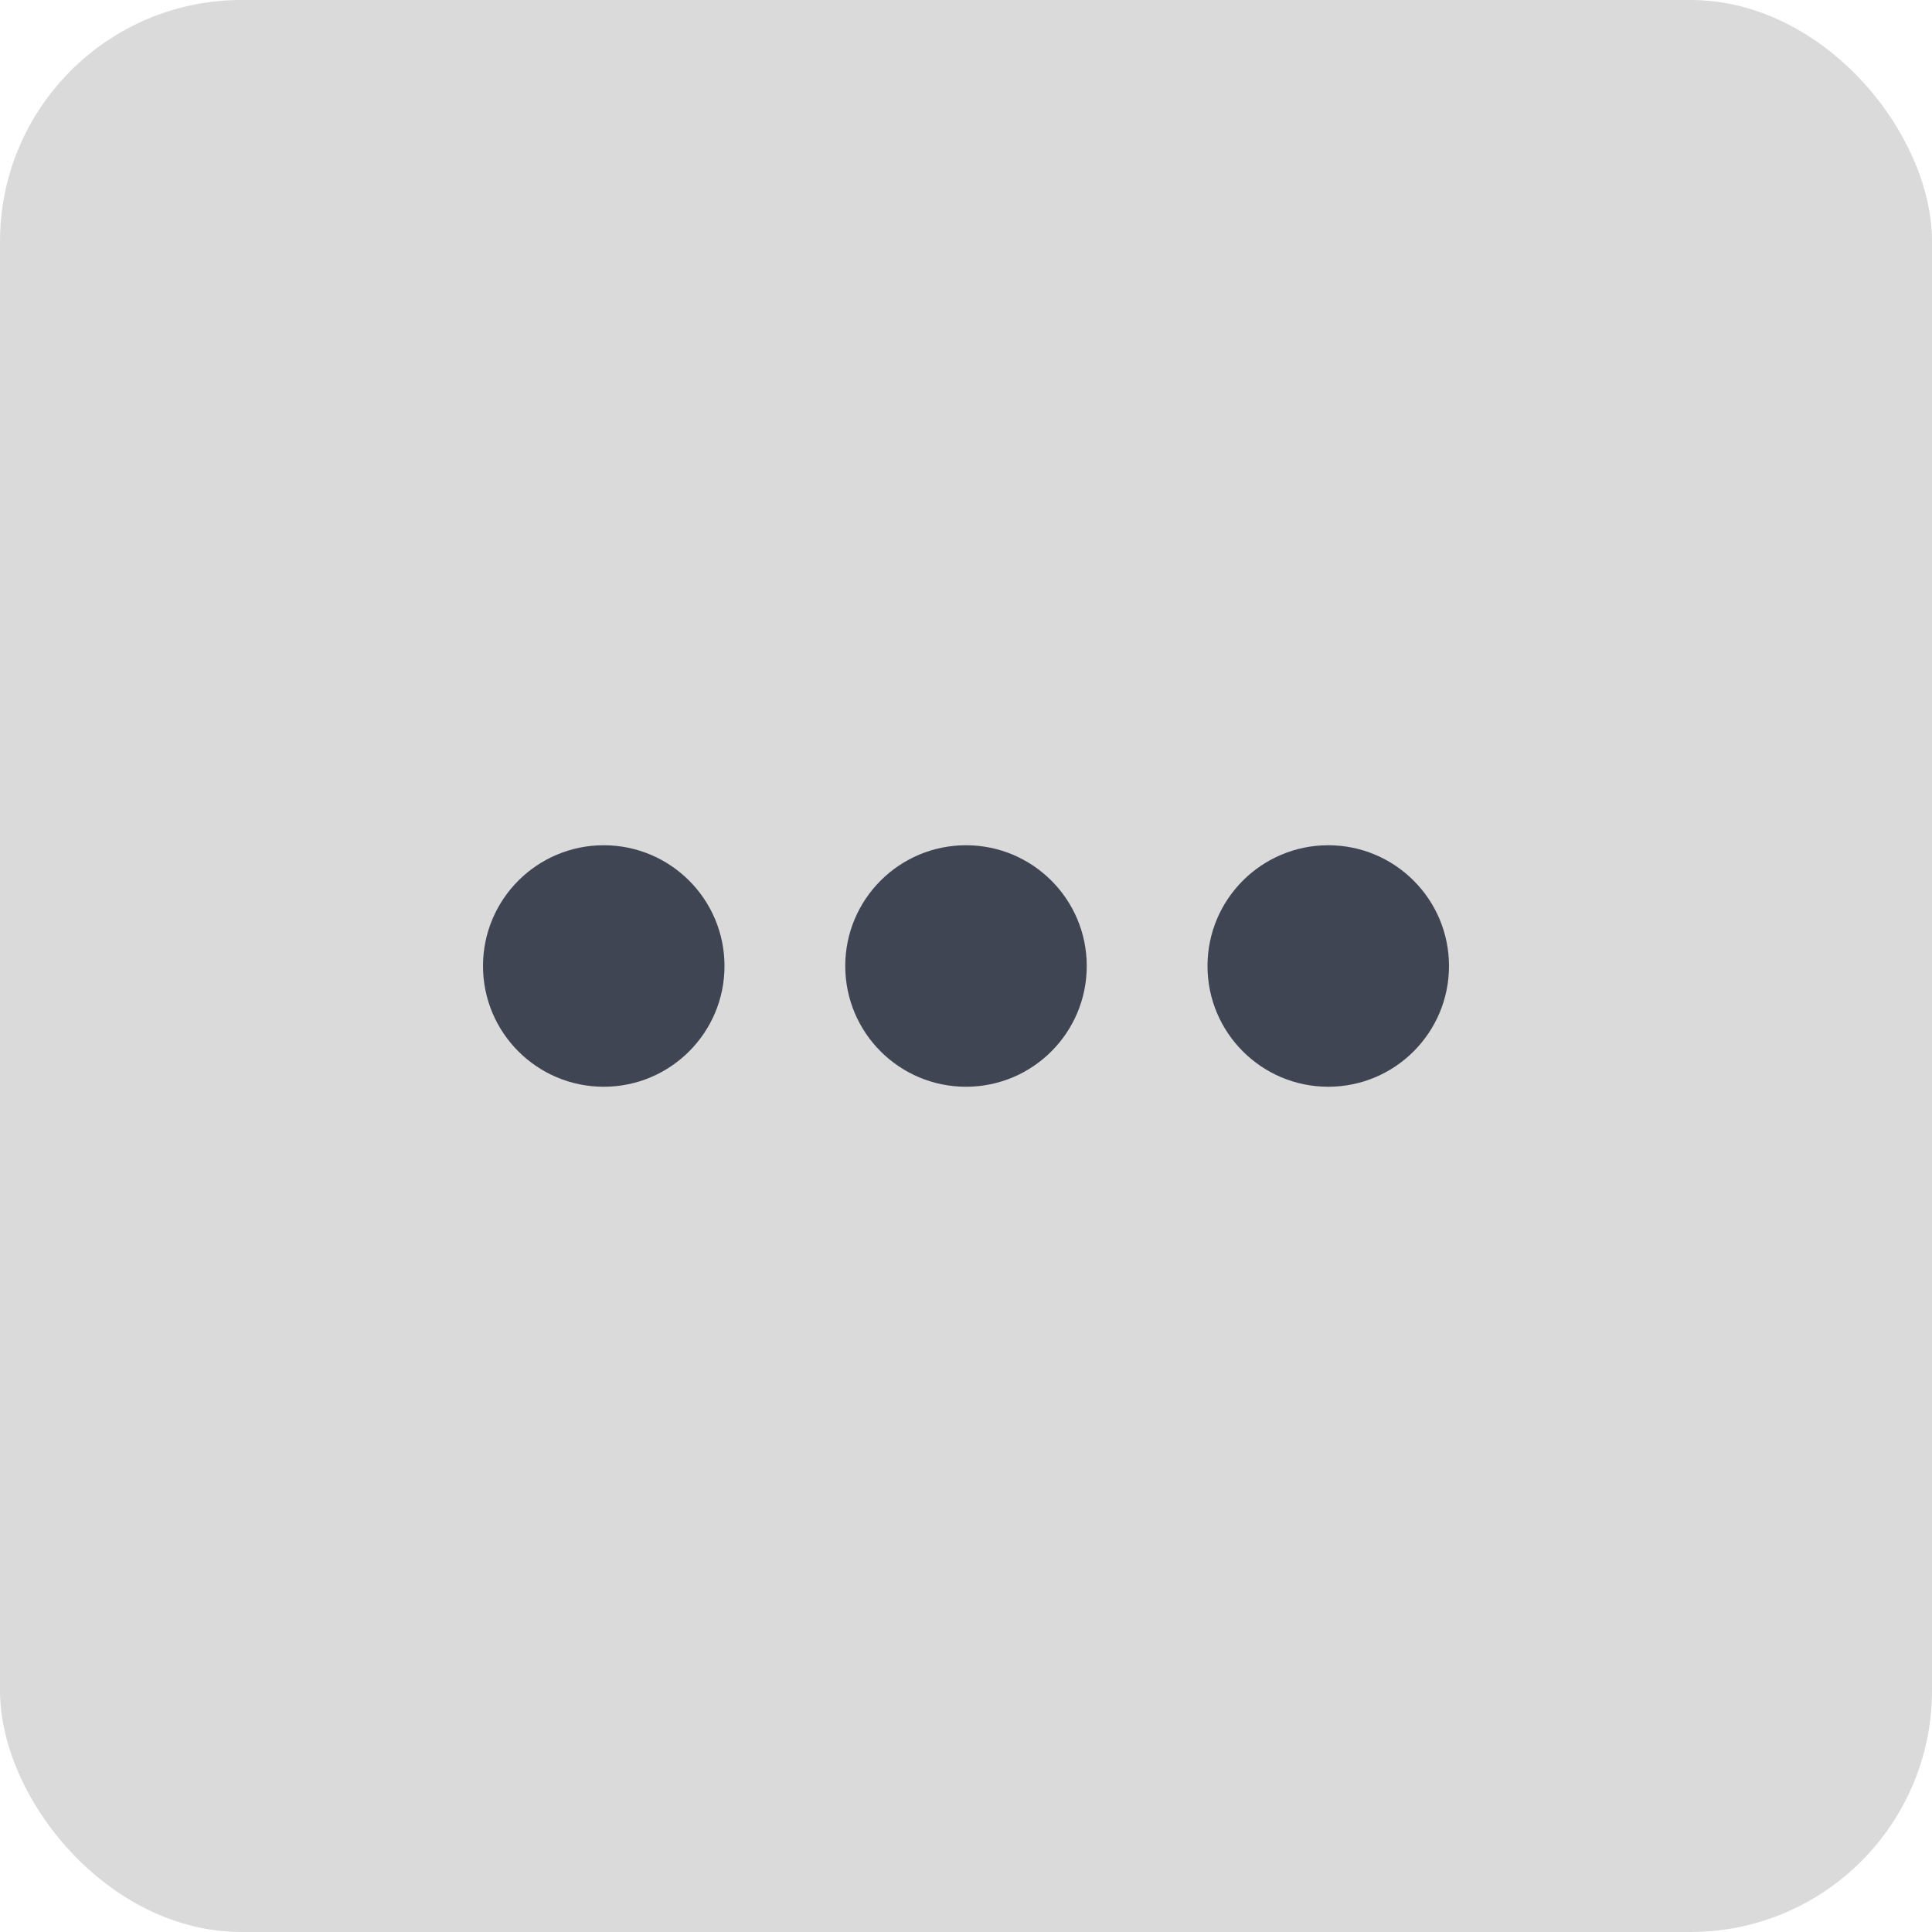 <svg width="16px" height="16px" viewBox="0 0 16 16" version="1.1" xmlns="http://www.w3.org/2000/svg" xmlns:xlink="http://www.w3.org/1999/xlink">
    <g id="round-III" stroke="none" stroke-width="1" fill="none" fill-rule="evenodd">
        <g id="dp-cores-ds_landing" transform="translate(-142, -421)">
            <g id="Group-4" transform="translate(48, 393)">
                <rect id="Rectangle" fill="#DADADA" x="94" y="28" width="16" height="16" rx="2"></rect>
                <circle id="Oval" fill="#404554" cx="99" cy="36" r="1"></circle>
                <circle id="Oval-Copy" fill="#404554" cx="102" cy="36" r="1"></circle>
                <circle id="Oval-Copy-2" fill="#404554" cx="105" cy="36" r="1"></circle>
            </g>
        </g>
    </g>
</svg>